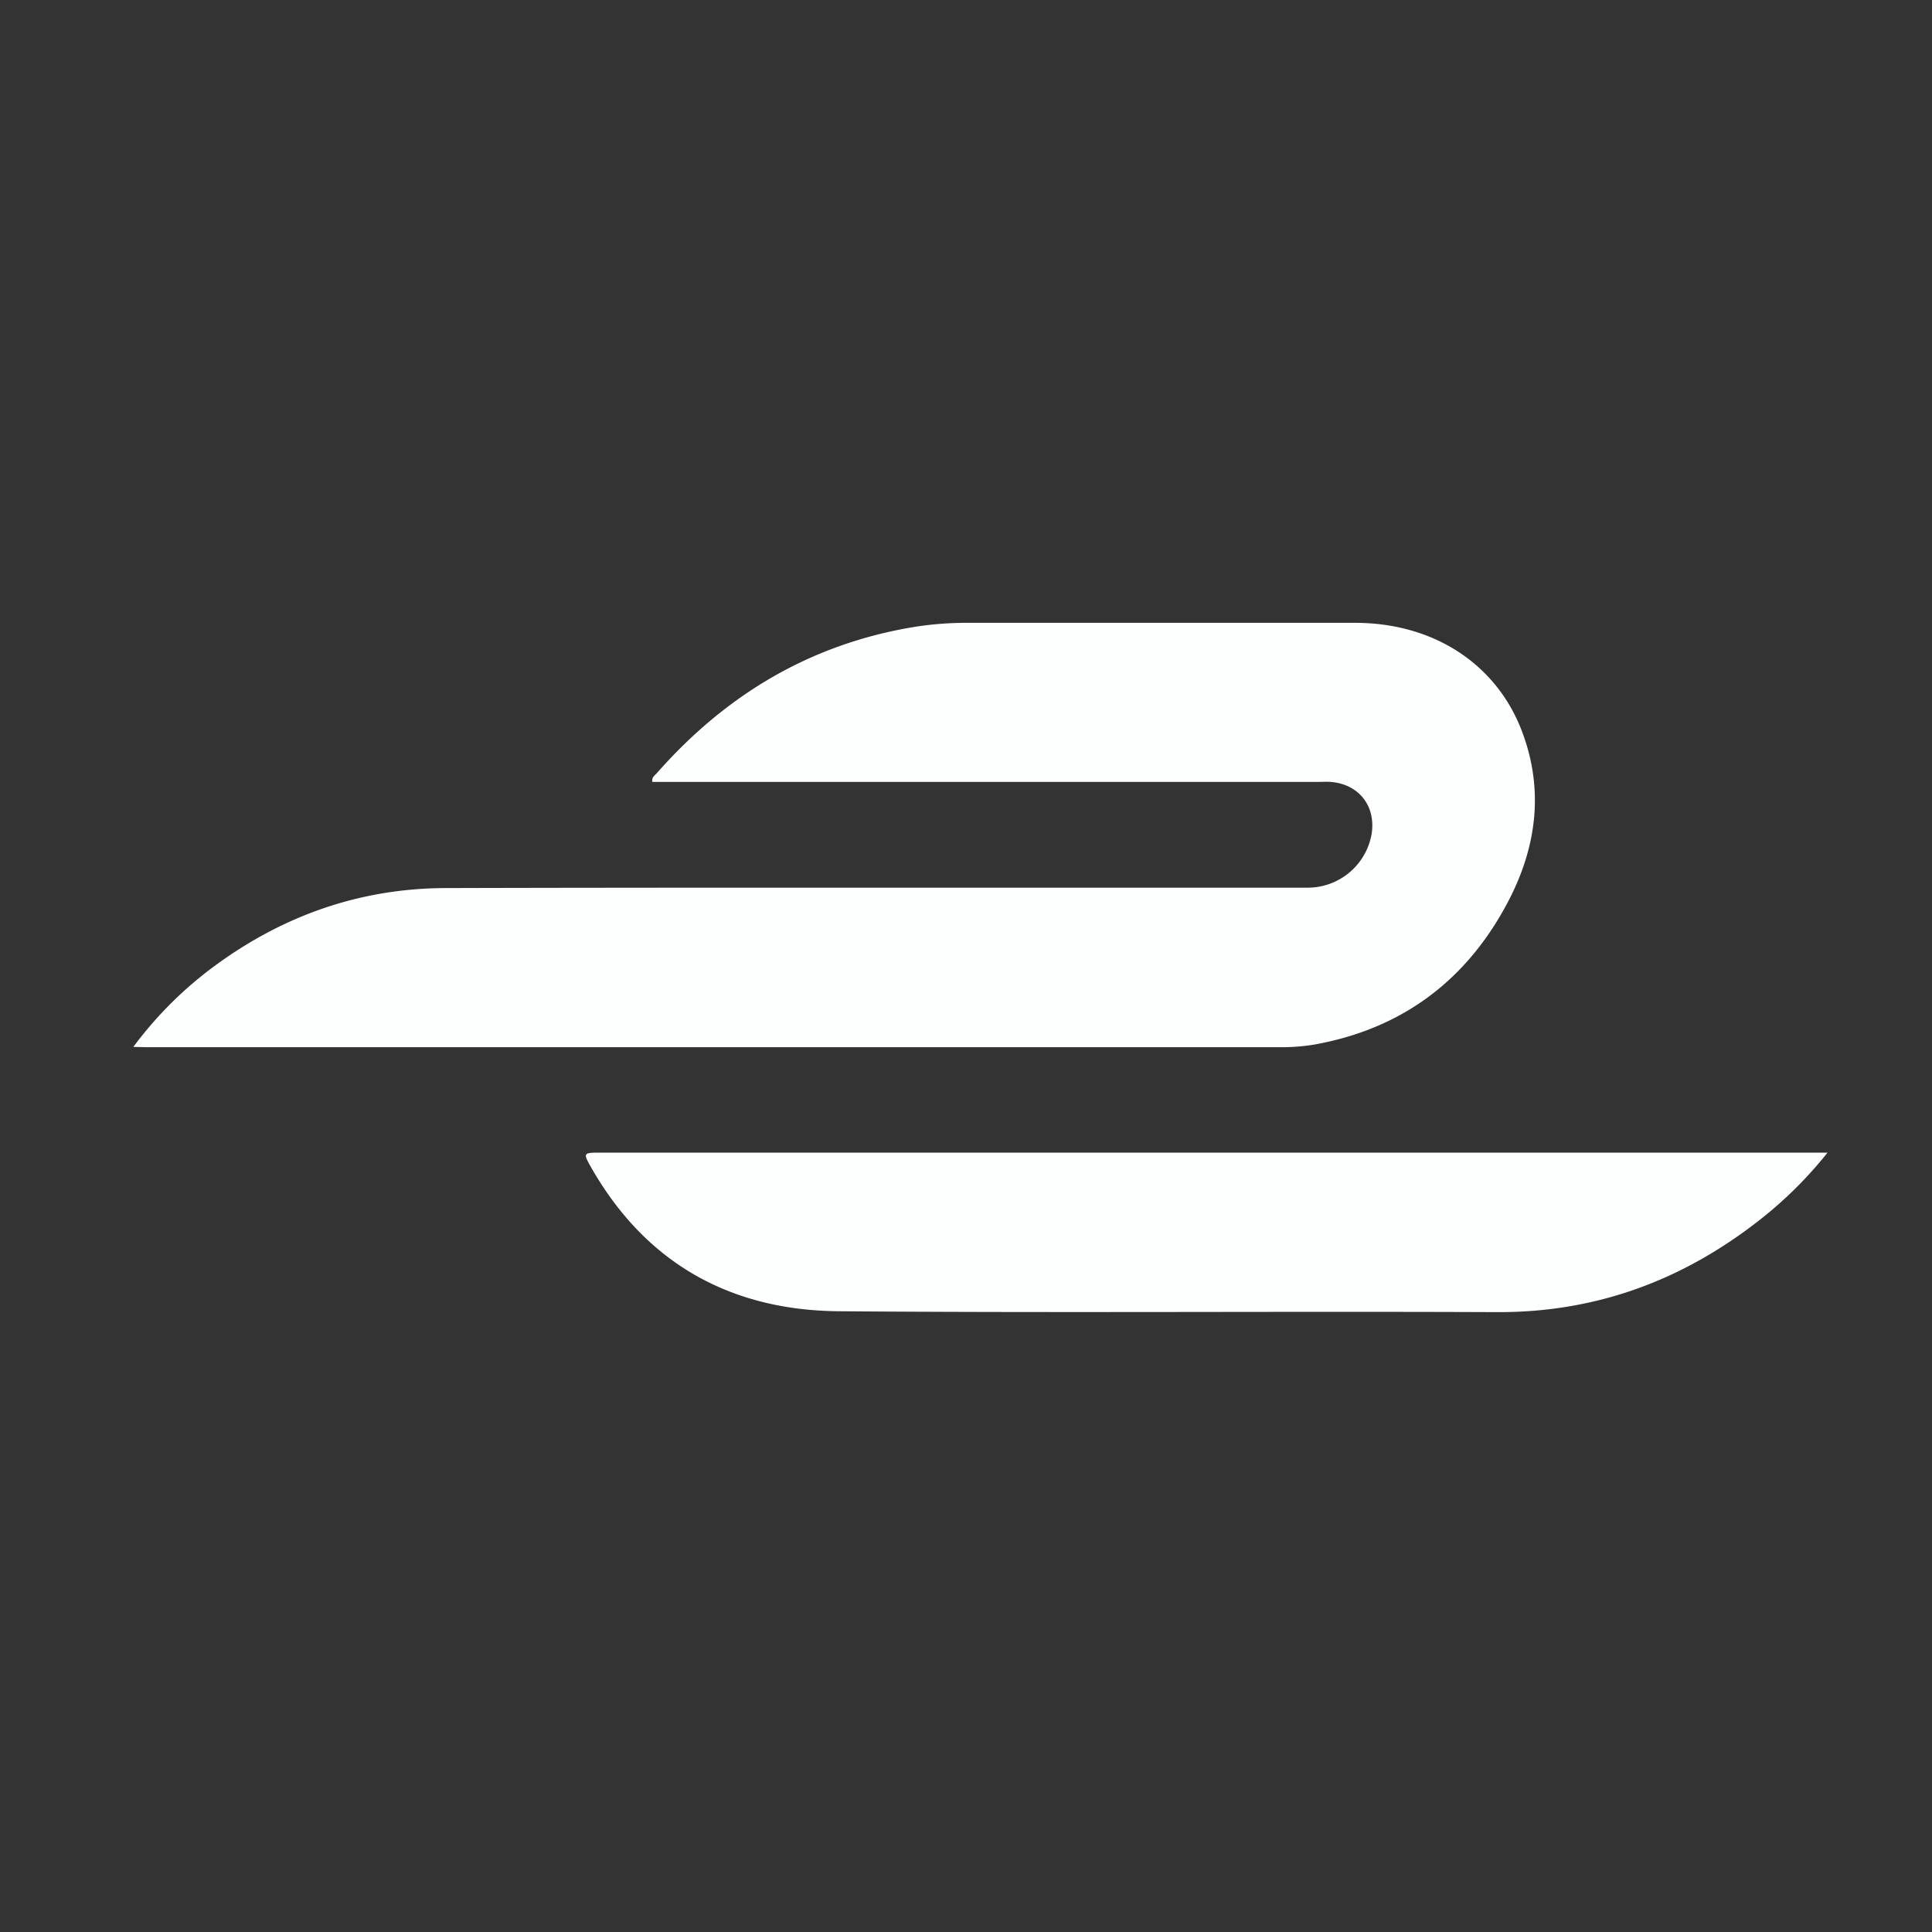 <svg id="Слой_1" data-name="Слой 1" xmlns="http://www.w3.org/2000/svg" viewBox="0 0 500 500"><rect x="0" y="0" width="500" height="500" fill="#333333" stroke="none"/><defs><style>.cls-1{fill:#fdfefe;}</style></defs><title>icons_</title><path class="cls-1" d="M34.51,270.94a99.65,99.65,0,0,1,20.1-20.26c18-13.52,38.24-20.79,60.78-20.85,54.56-.15,109.13-.08,163.69-.1q29.63,0,59.27,0a16.79,16.79,0,0,0,16.64-14c1.09-7.21-3.38-12.83-10.66-13.37-1.12-.08-2.26,0-3.39,0H168.84c-.24-1.2.62-1.67,1.13-2.25,17.54-19.93,39-33,65.38-37.65a85.73,85.73,0,0,1,14.88-1.27q50.24,0,100.47,0c20.27,0,36.6,10.62,43.21,28.14,5.79,15.34,3.68,30.28-3.81,44.38-10.69,20.13-27.35,32.59-50,36.63a51.37,51.37,0,0,1-9,.67q-146.62,0-293.24,0Z"/><path class="cls-1" d="M473,298.25a105.37,105.37,0,0,1-17.42,17.33c-19.93,15.69-42.33,24.07-68,24-56.81-.24-113.63.22-170.43-.23-28-.22-49.92-12.33-64.09-37.1-2.23-3.9-2.15-3.95,2.4-3.95H473Z"/></svg>